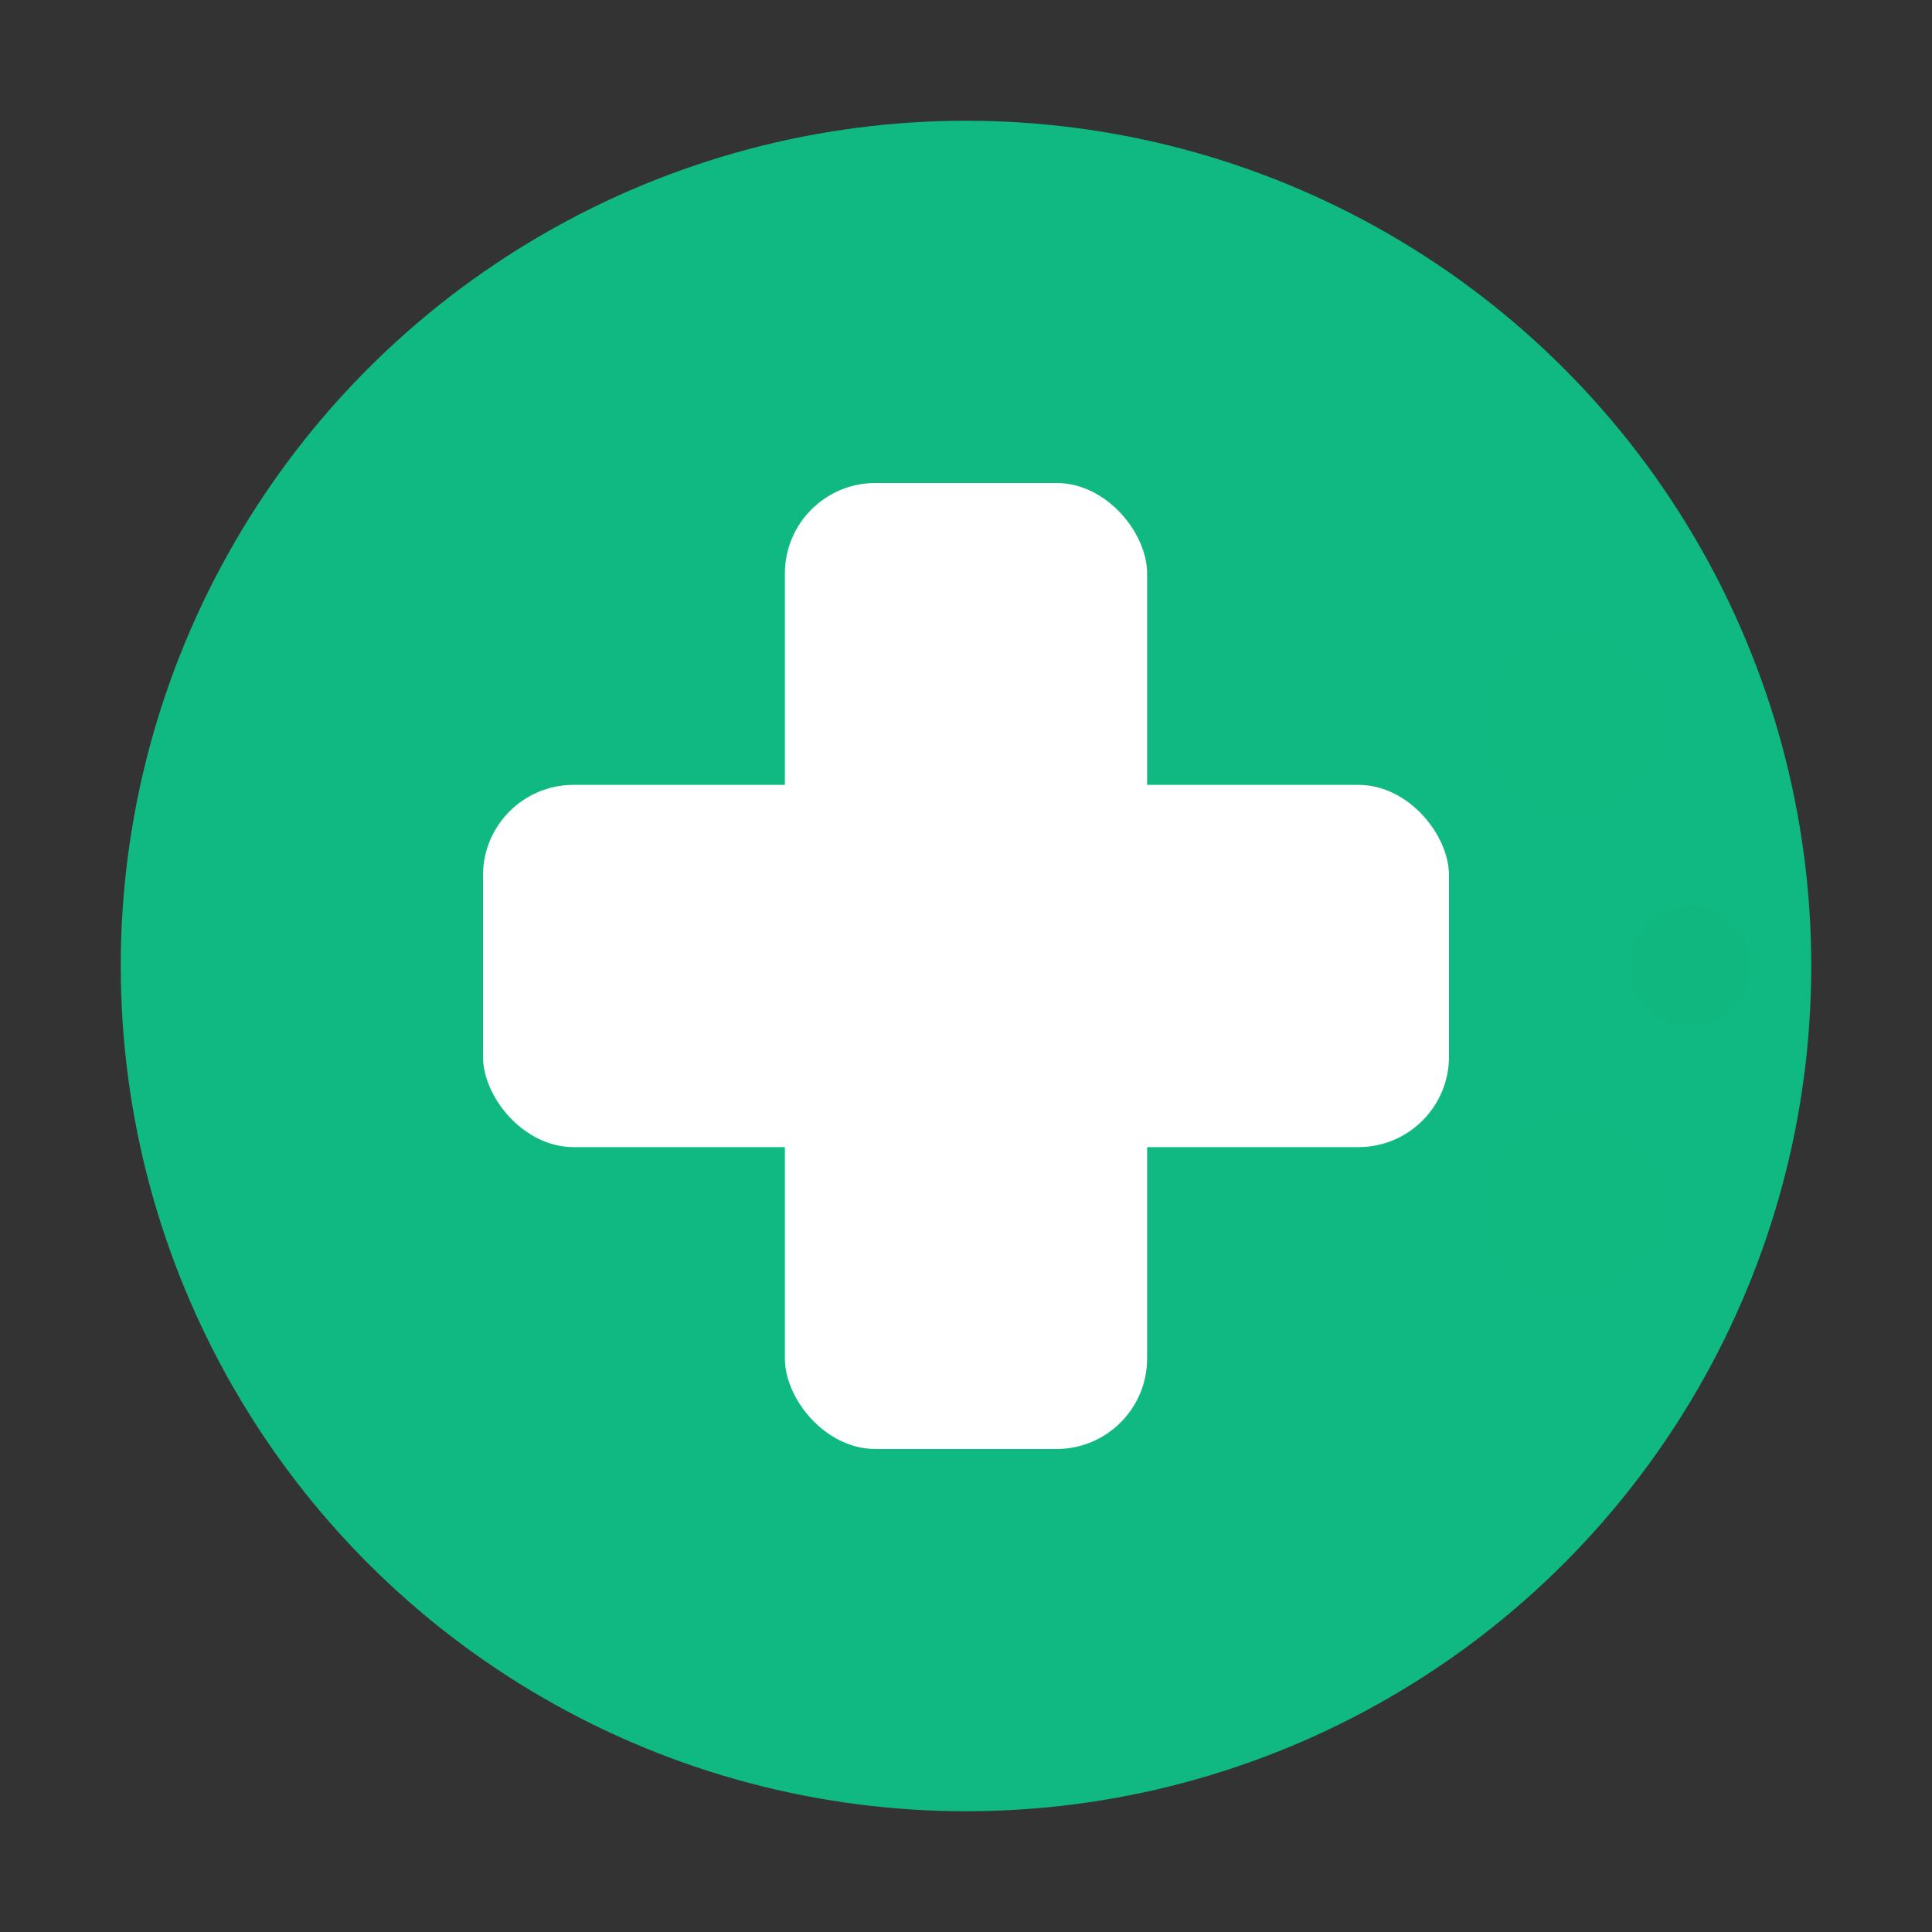 <svg width="32" height="32" viewBox="0 0 32 32" fill="none" xmlns="http://www.w3.org/2000/svg">
  <rect x="0" y="0" width="32" height="32" fill="#333333" stroke="none"/>
  <!-- Background circle -->
  <circle cx="16" cy="16" r="14" fill="#10B981"/>
  
  <!-- Medical cross -->
  <rect x="13" y="8" width="6" height="16" rx="1.5" fill="white"/>
  <rect x="8" y="13" width="16" height="6" rx="1.5" fill="white"/>
  
  <!-- Small flow dots -->
  <circle cx="26" cy="12" r="1.5" fill="#10B981" opacity="0.7"/>
  <circle cx="28" cy="16" r="1" fill="#10B981" opacity="0.5"/>
  <circle cx="26" cy="20" r="1.5" fill="#10B981" opacity="0.7"/>
</svg>